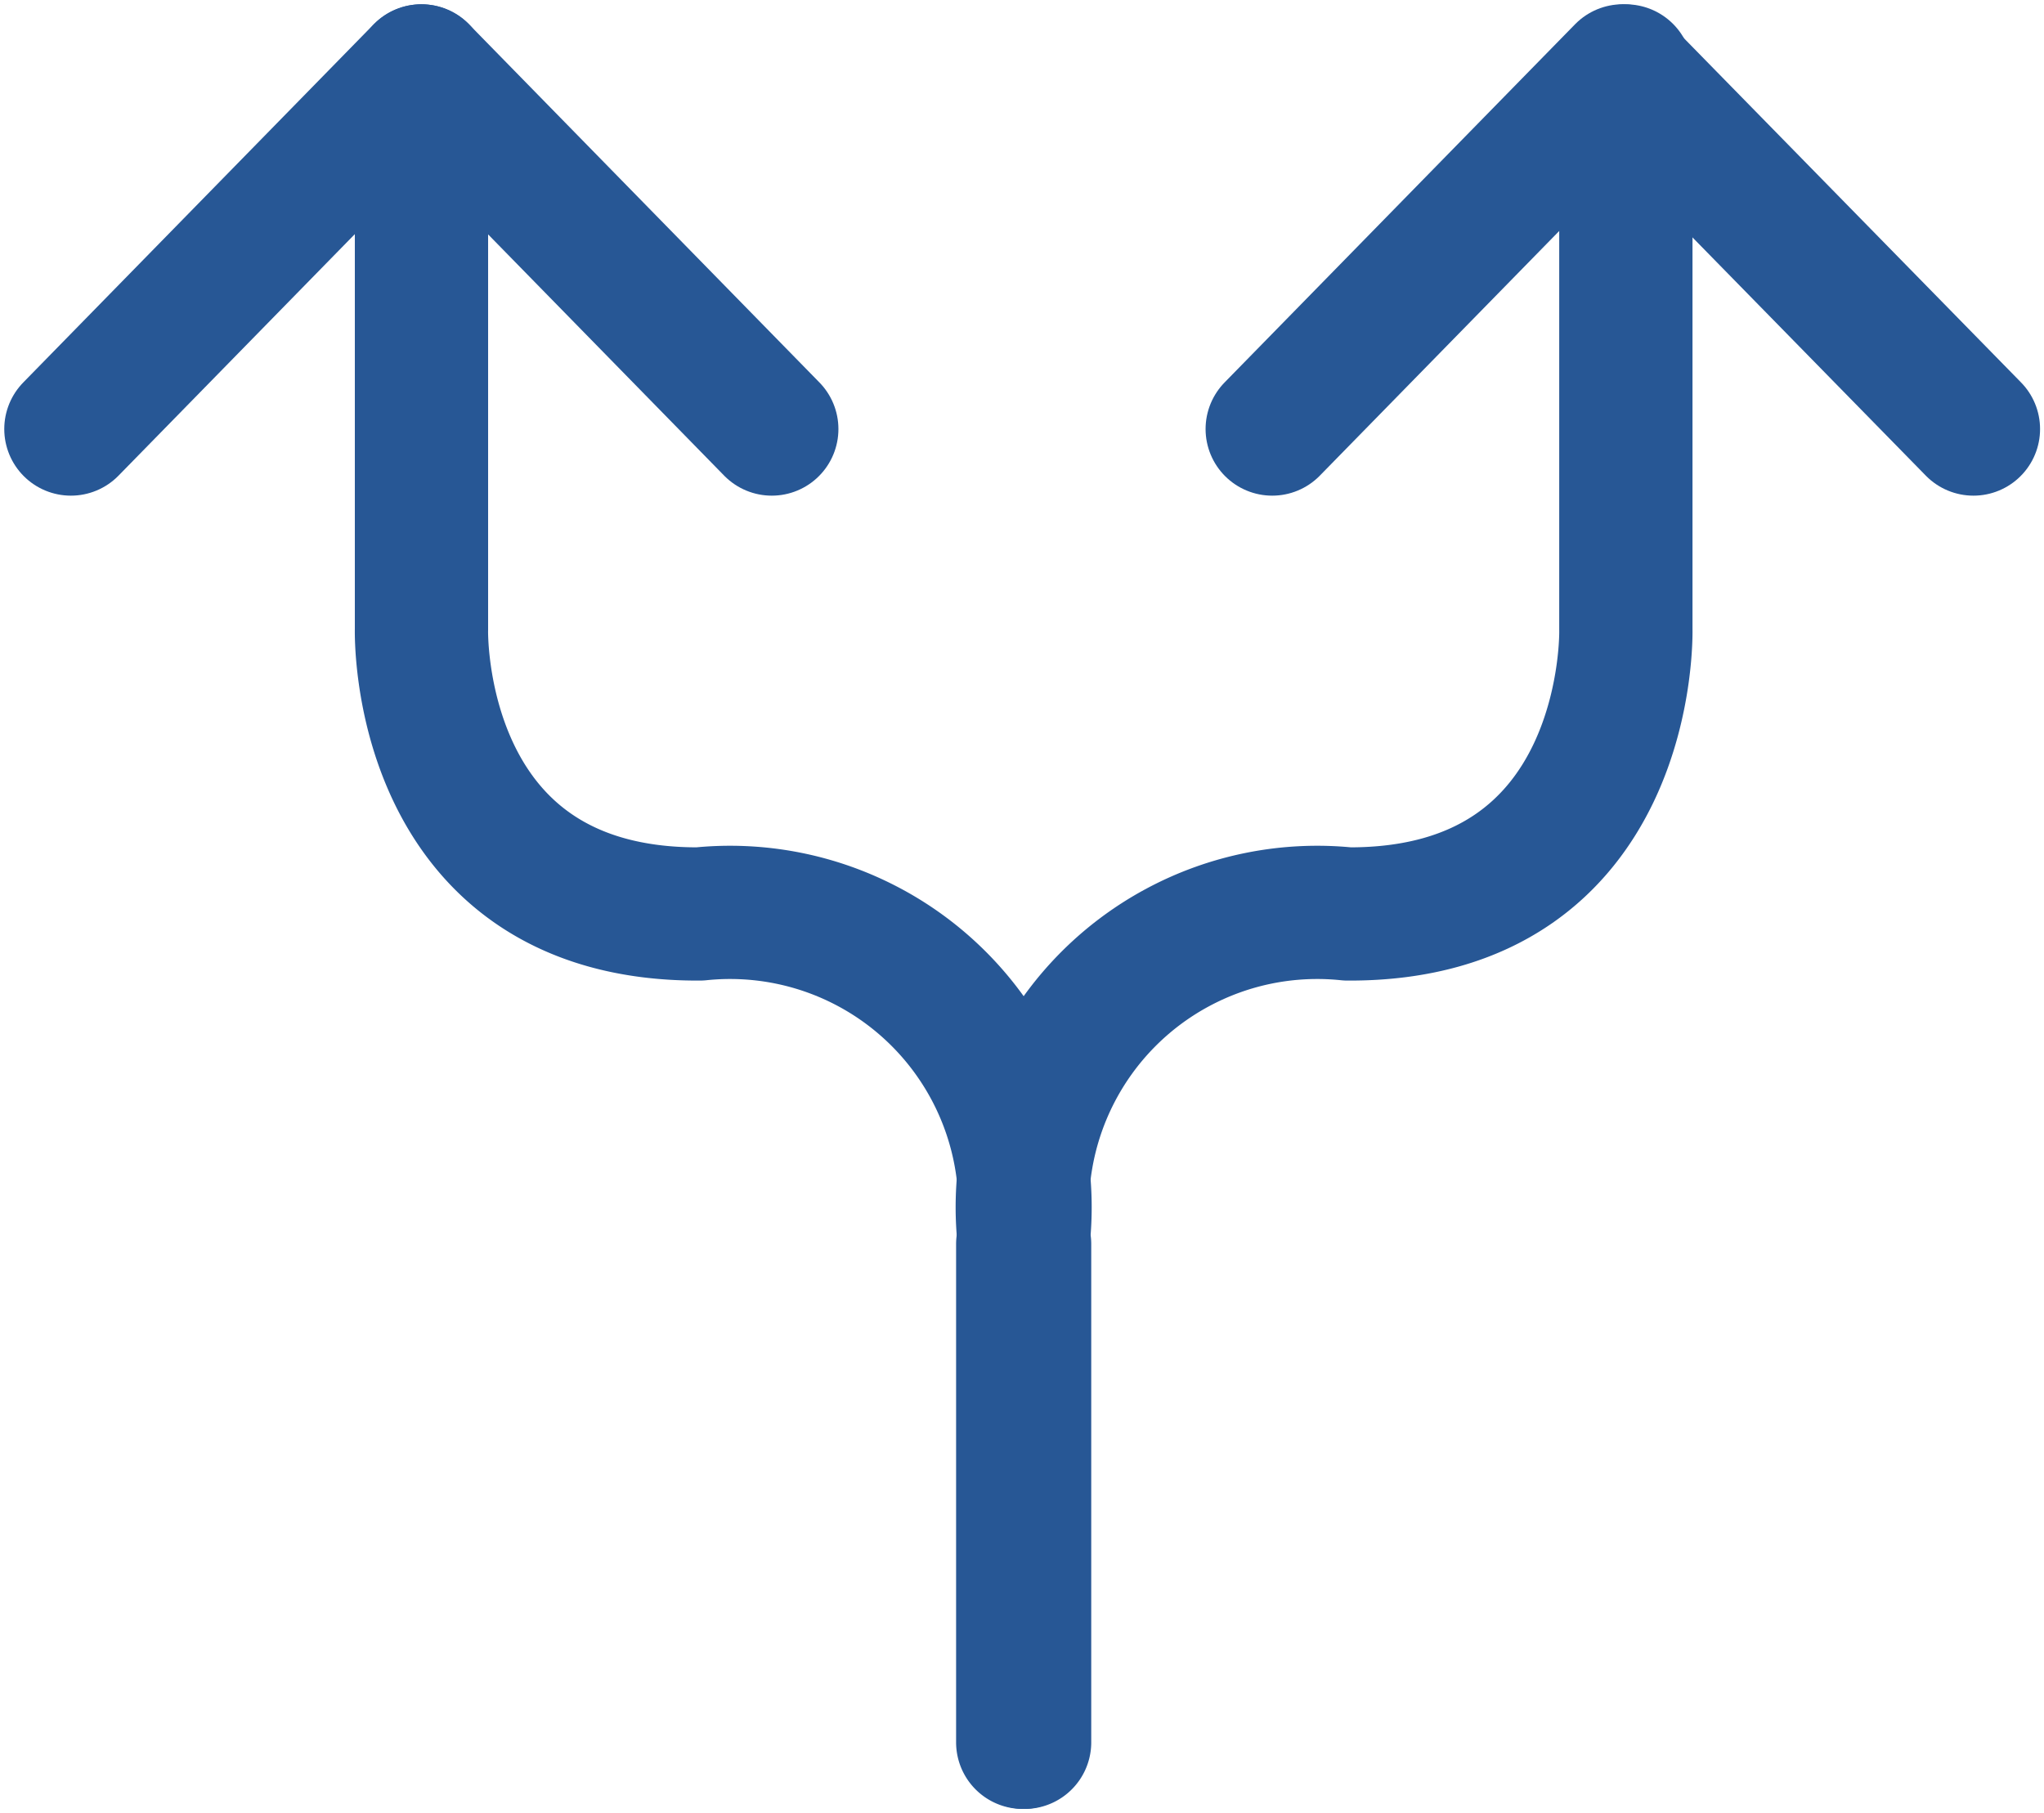 <svg xmlns="http://www.w3.org/2000/svg" xmlns:xlink="http://www.w3.org/1999/xlink" width="30.674" height="27.216" viewBox="0 0 30.674 27.216">
  <defs>
    <clipPath id="clip-path">
      <rect id="Rectangle_547" data-name="Rectangle 547" width="30.674" height="27.216" fill="none" stroke="#275795" stroke-width="2"/>
    </clipPath>
  </defs>
  <g id="Group_2193" data-name="Group 2193" transform="translate(0 0)">
    <g id="Group_2192" data-name="Group 2192" transform="translate(0 0)" clip-path="url(#clip-path)">
      <path id="Path_1198" data-name="Path 1198" d="M5.789,25.488V18.01a4.426,4.426,0,0,1,4.849-4.956c4.288.021,4.174-4.27,4.174-4.27V.4" transform="translate(9.587 0.665)" fill="none" stroke="#275795" stroke-linecap="round" stroke-linejoin="round" stroke-width="2"/>
      <path id="Path_1199" data-name="Path 1199" d="M11.4,25.488V18.01a4.426,4.426,0,0,0-4.849-4.956c-4.288.021-4.174-4.27-4.174-4.27V.4" transform="translate(3.948 0.665)" fill="none" stroke="#275795" stroke-linecap="round" stroke-linejoin="round" stroke-width="2"/>
      <path id="Path_1200" data-name="Path 1200" d="M.4,5.776,5.659.4l5.259,5.376" transform="translate(0.664 0.664)" fill="none" stroke="#275795" stroke-linecap="round" stroke-linejoin="round" stroke-width="2"/>
      <path id="Path_1201" data-name="Path 1201" d="M7.177,5.776,12.436.4,17.7,5.776" transform="translate(11.915 0.664)" fill="none" stroke="#275795" stroke-linecap="round" stroke-linejoin="round" stroke-width="2"/>
    </g>
  </g>
</svg>
